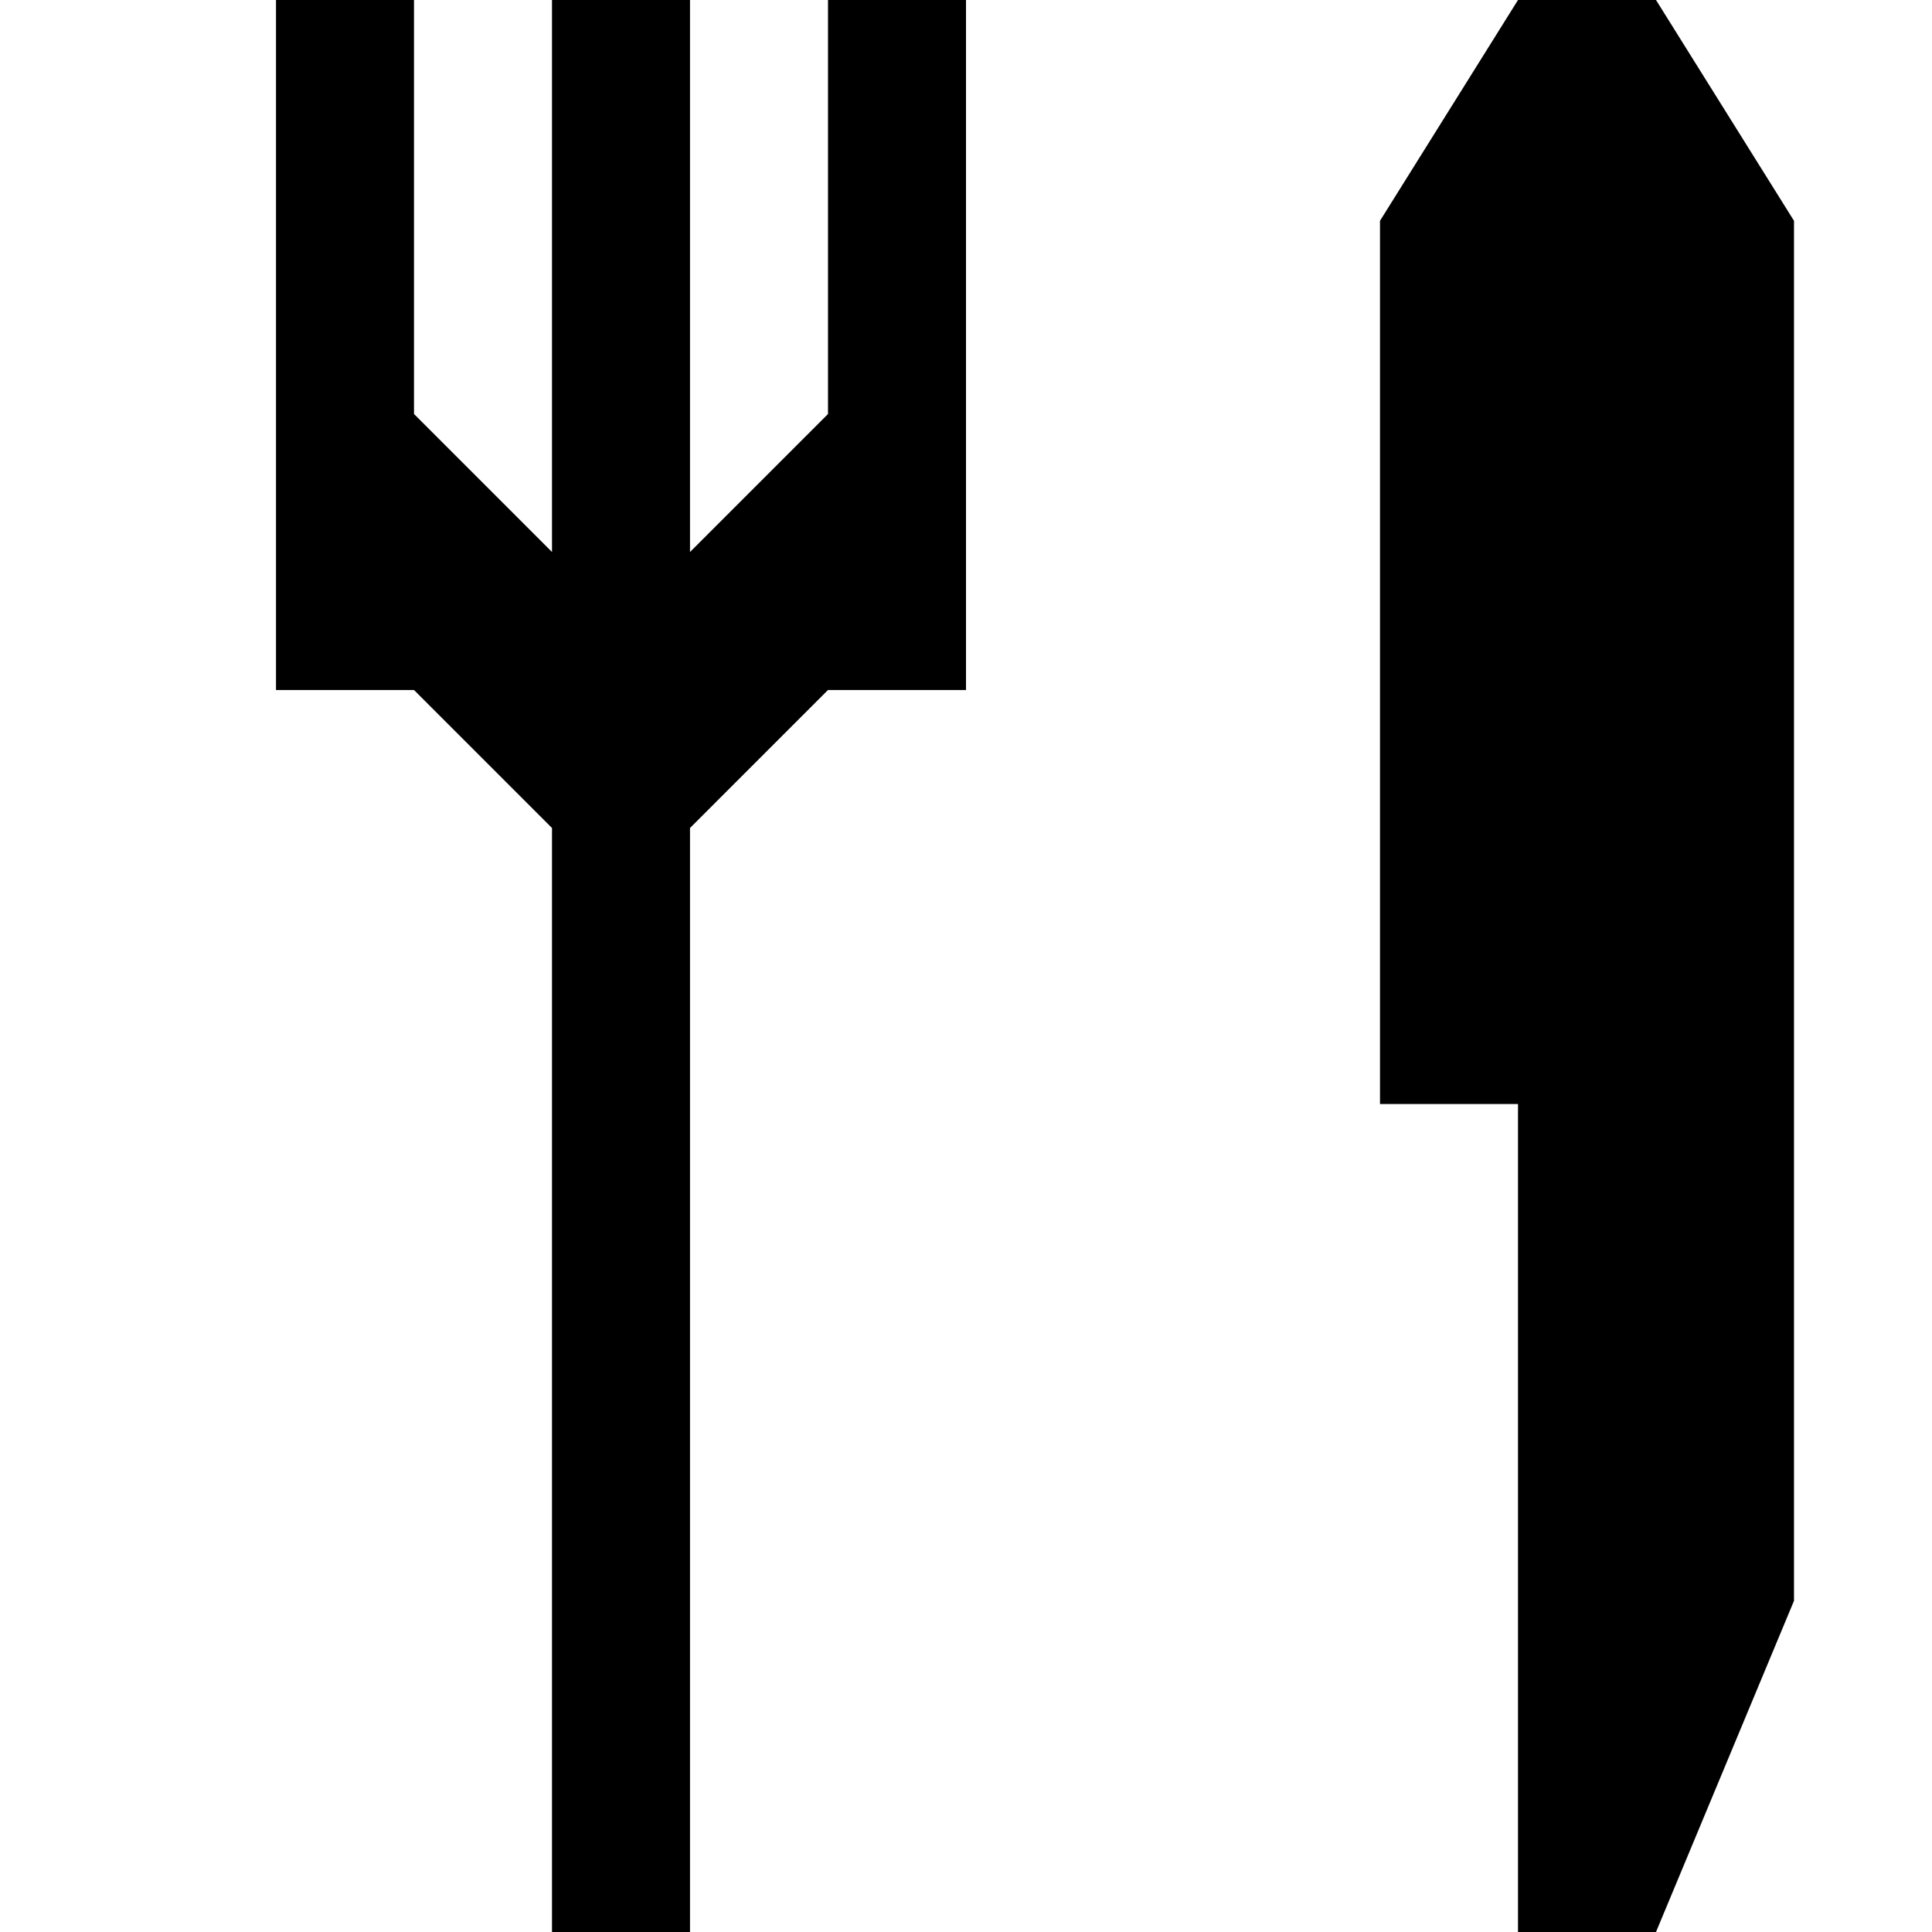 <?xml version="1.0" encoding="utf-8"?>
<!-- Generator: Adobe Illustrator 20.0.0, SVG Export Plug-In . SVG Version: 6.00 Build 0)  -->
<svg version="1.1" id="Icons" xmlns="http://www.w3.org/2000/svg" xmlns:xlink="http://www.w3.org/1999/xlink" x="0px" y="0px"
	 width="14px" height="14px" viewBox="0 0 14 14" style="enable-background:new 0 0 14 14;" xml:space="preserve">
<g>
	<polygon  points="12,0 13,1.6 13,11.6 12,14 11,14 11,8 10,8 10,1.6 11,0 	"/>
	<polygon  points="2,0 3,0 3,3 4,4 4,0 5,0 5,4 6,3 6,0 7,0 7,5 6,5 5,6 5,14 4,14 4,6 3,5 2,5 	"/>
</g>
</svg>

